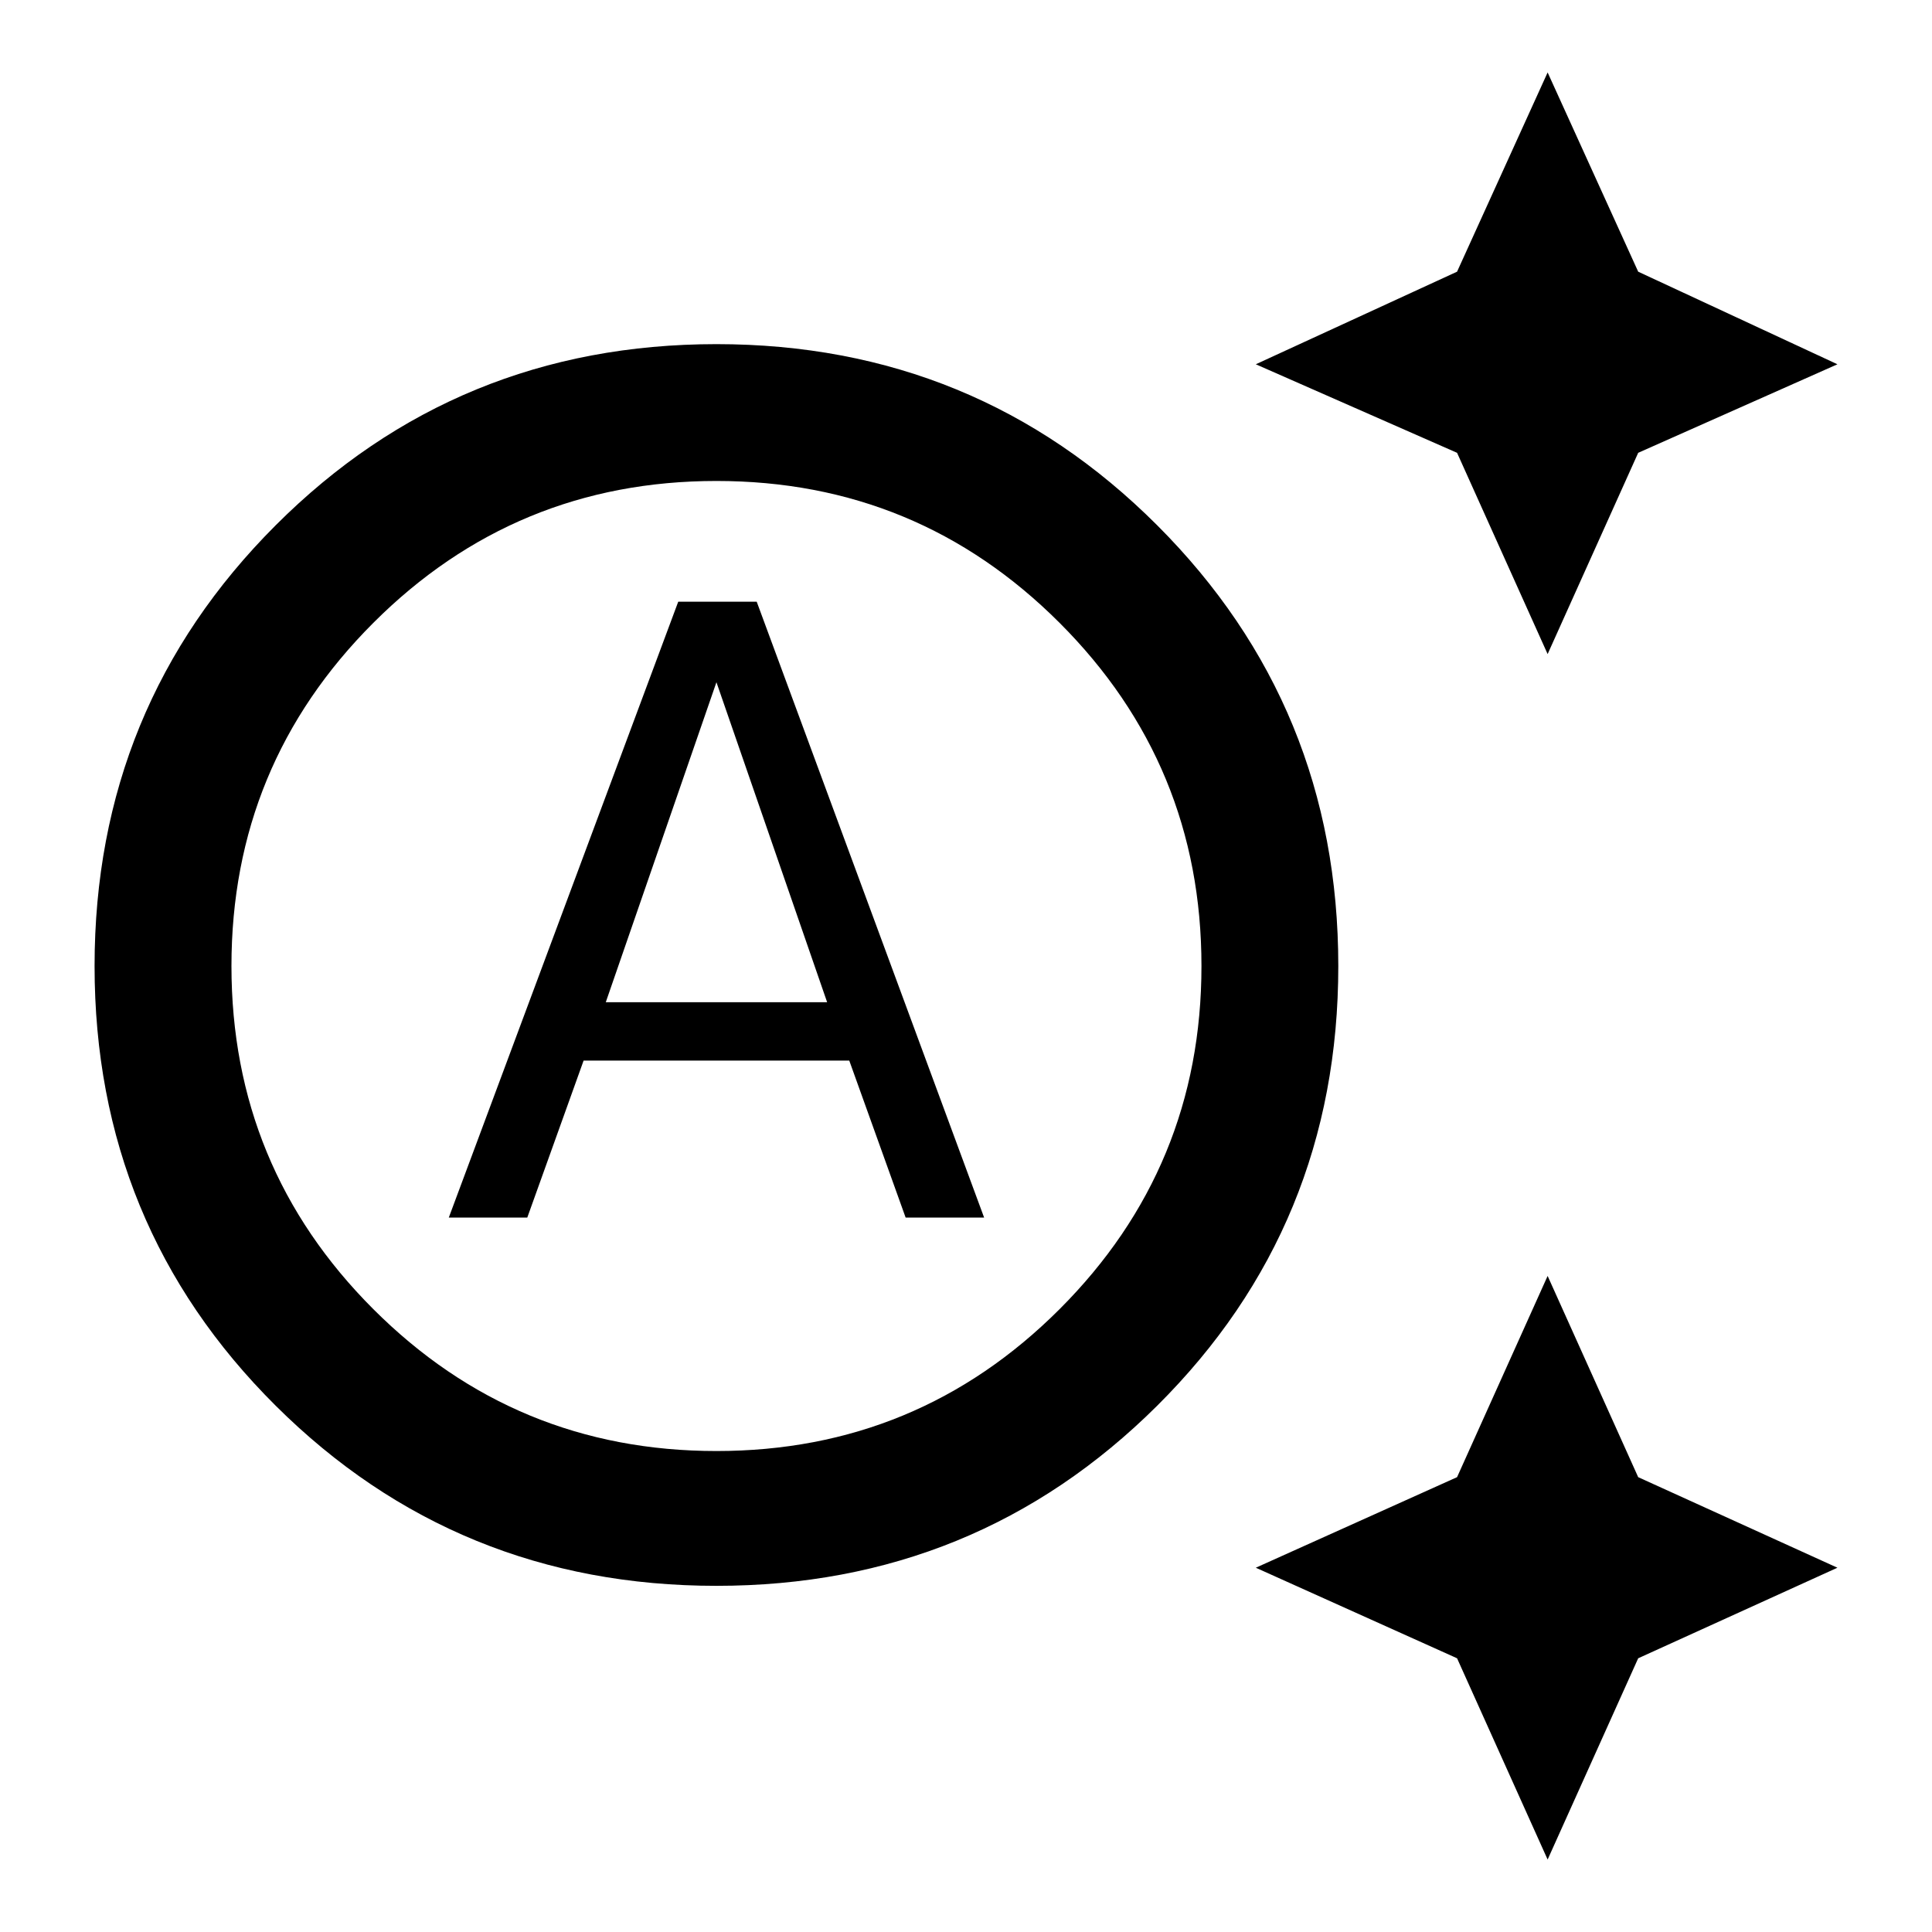 <svg xmlns="http://www.w3.org/2000/svg" height="40" width="40"><path d="M32.042 13.542 30.167 9.375 26 7.542 30.167 5.625 32.042 1.5 33.917 5.625 38.042 7.542 33.917 9.375ZM32.042 38.5 30.167 34.333 26 32.458 30.167 30.583 32.042 26.417 33.917 30.583 38.042 32.458 33.917 34.333ZM9.292 25.208 14.042 12.458H15.667L20.375 25.208H18.75L17.583 21.958H12.083L10.917 25.208ZM12.542 20.75H17.125L14.833 14.125ZM14.833 30.042Q19 30.042 21.938 27.104Q24.875 24.167 24.875 20Q24.875 15.833 21.938 12.896Q19 9.958 14.833 9.958Q10.667 9.958 7.729 12.896Q4.792 15.833 4.792 20Q4.792 24.167 7.729 27.104Q10.667 30.042 14.833 30.042ZM14.833 32.833Q9.458 32.833 5.708 29.104Q1.958 25.375 1.958 20Q1.958 14.625 5.708 10.875Q9.458 7.125 14.833 7.125Q20.208 7.125 23.958 10.875Q27.708 14.625 27.708 20Q27.708 25.375 23.958 29.104Q20.208 32.833 14.833 32.833Z"/></svg>